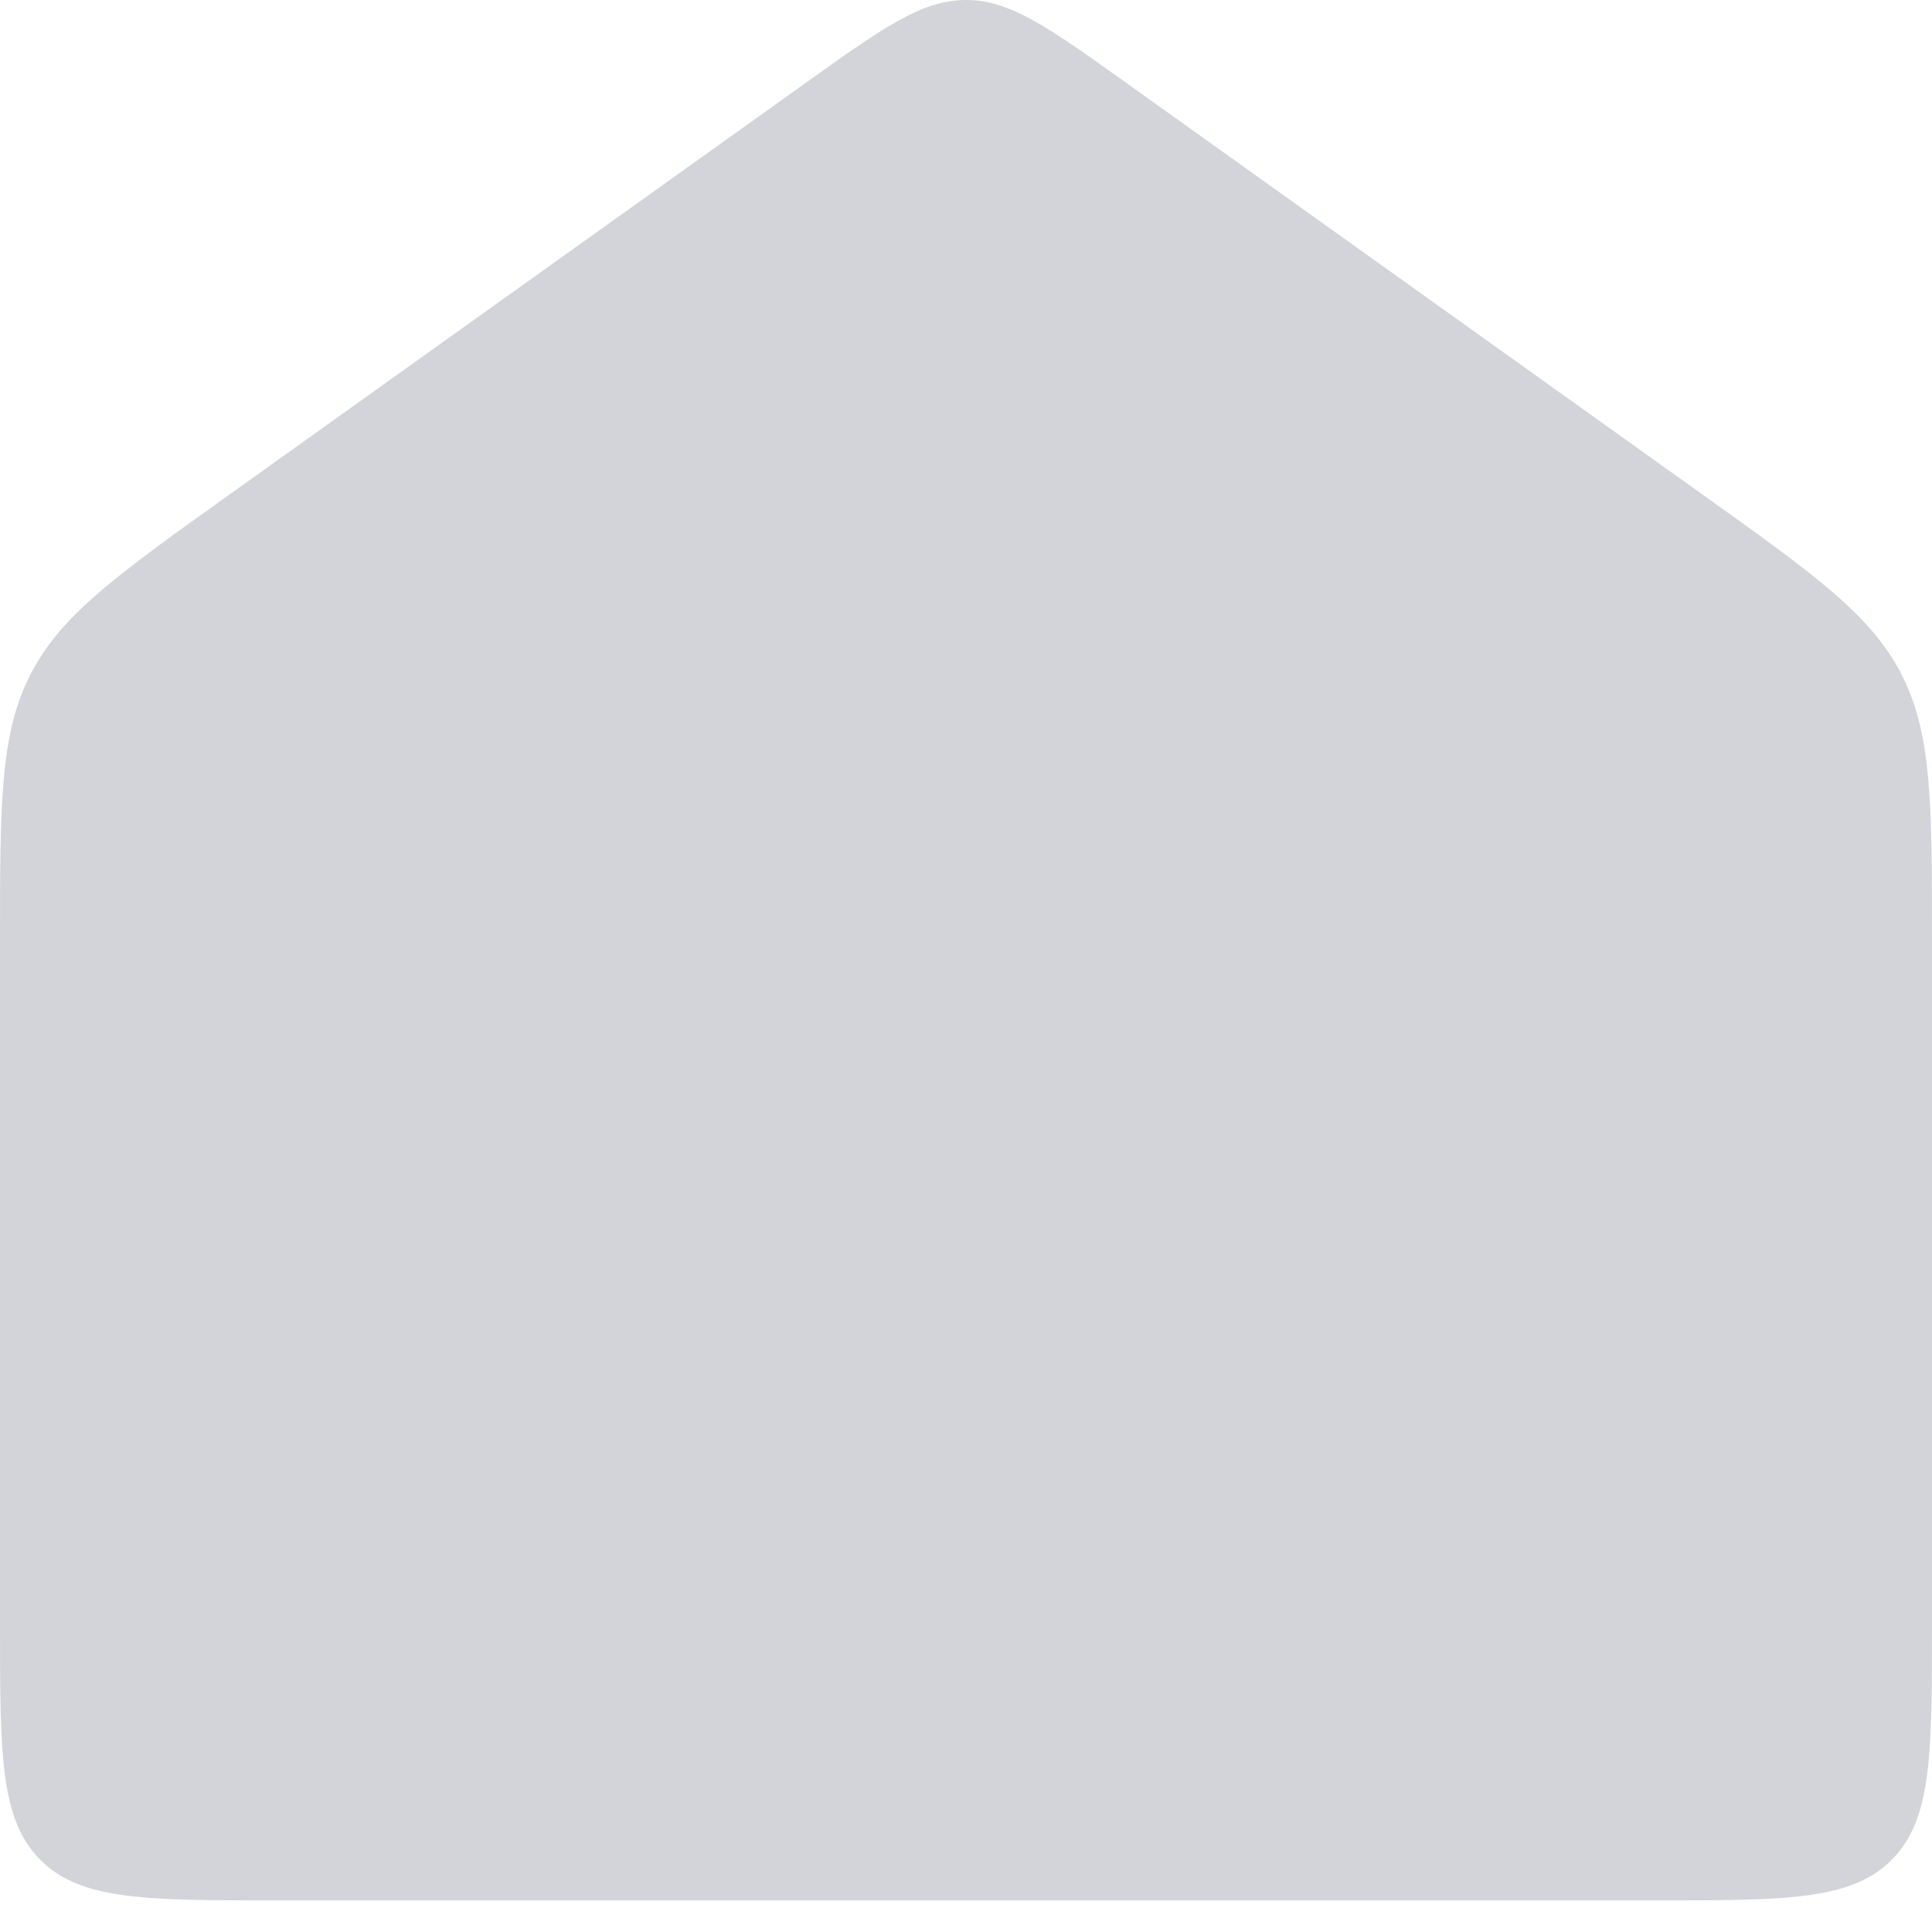 <svg width="14" height="14" viewBox="0 0 14 14" fill="none" xmlns="http://www.w3.org/2000/svg">
<path d="M0 6.829C0 5.82 0 5.316 0.222 4.885C0.443 4.454 0.854 4.161 1.675 3.575L5.838 0.601C6.399 0.2 6.68 -0 7 -0C7.32 -0 7.601 0.2 8.162 0.601L12.325 3.575C13.146 4.161 13.557 4.454 13.778 4.885C14 5.316 14 5.82 14 6.829V11.771C14 12.714 14 13.185 13.707 13.478C13.414 13.771 12.943 13.771 12 13.771H2C1.057 13.771 0.586 13.771 0.293 13.478C0 13.185 0 12.714 0 11.771V6.829Z" fill="#D2D4DA"/>
</svg>
